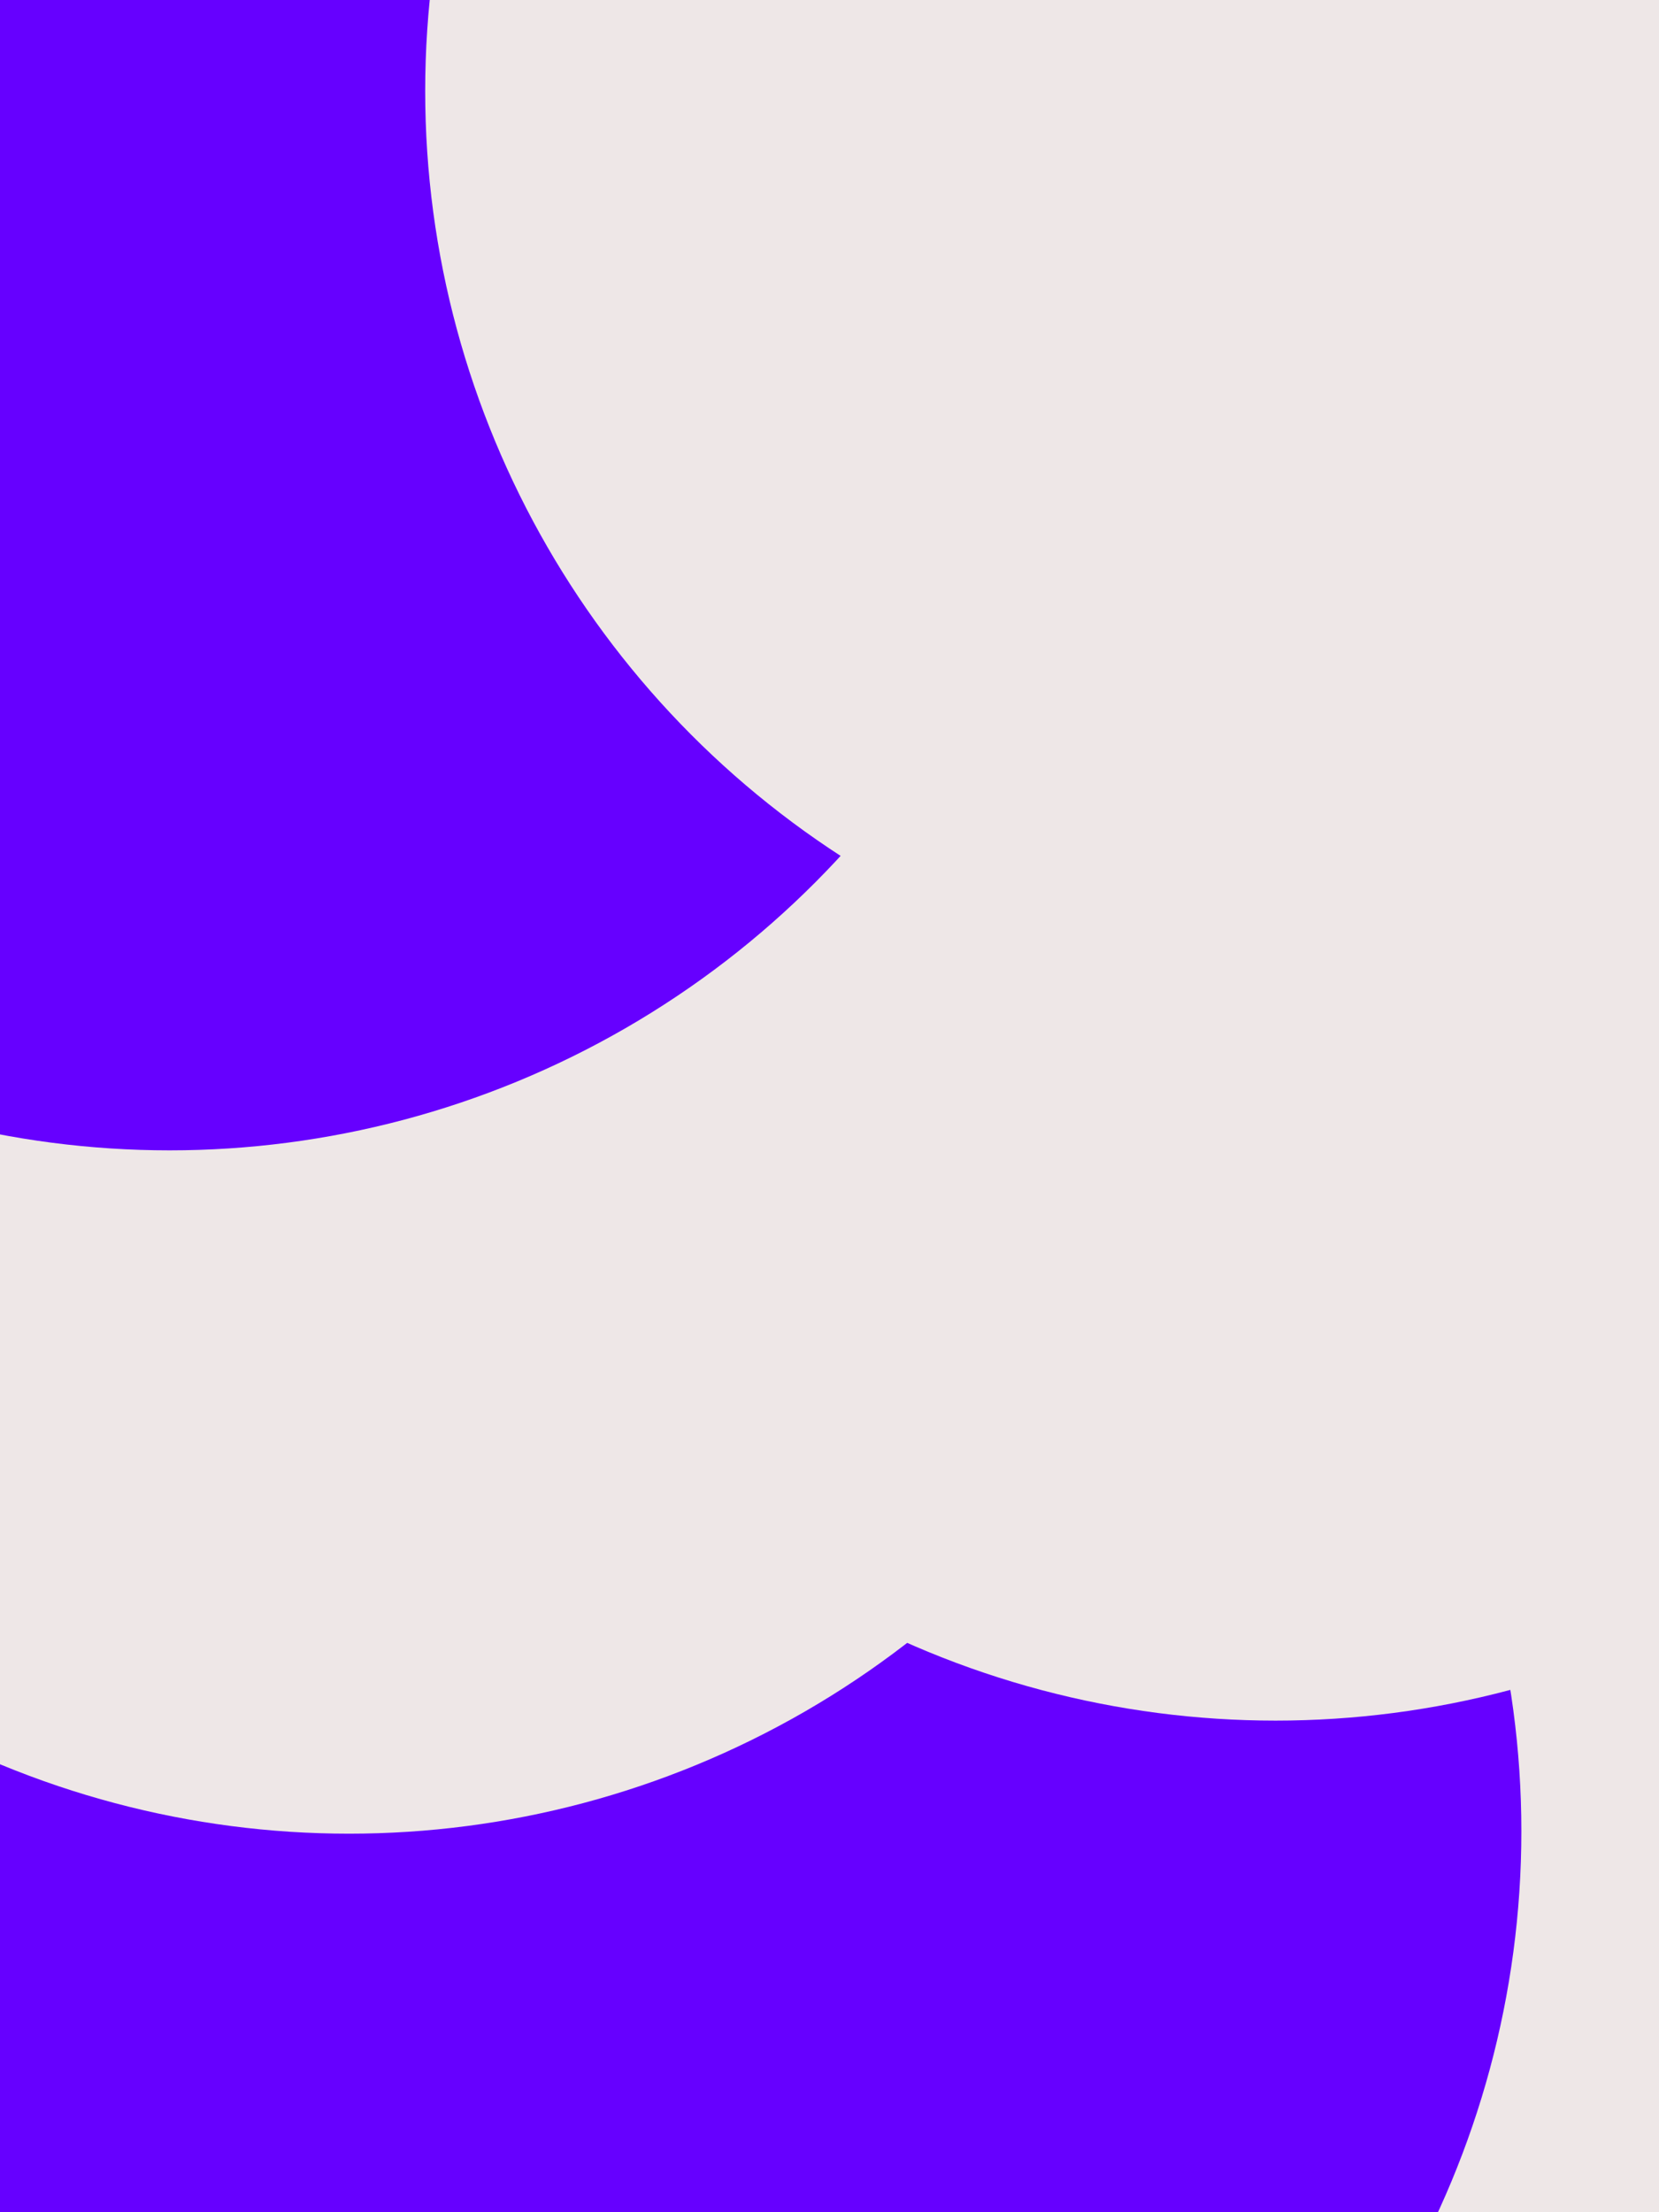 <svg id="visual" viewBox="0 0 675 900" width="675" height="900" xmlns="http://www.w3.org/2000/svg" xmlns:xlink="http://www.w3.org/1999/xlink" version="1.1"><defs><filter id="blur1" x="-10%" y="-10%" width="120%" height="120%"><feFlood flood-opacity="0" result="BackgroundImageFix"></feFlood><feBlend mode="normal" in="SourceGraphic" in2="BackgroundImageFix" result="shape"></feBlend><feGaussianBlur stdDeviation="167" result="effect1_foregroundBlur"></feGaussianBlur></filter></defs><rect width="675" height="900" fill="#6600FF"></rect><g filter="url(#blur1)"><circle cx="502" cy="651" fill="#eee7e7" r="371"></circle><circle cx="248" cy="745" fill="#6600FF" r="371"></circle><circle cx="519" cy="329" fill="#eee7e7" r="371"></circle><circle cx="142" cy="375" fill="#eee7e7" r="371"></circle><circle cx="69" cy="97" fill="#6600FF" r="371"></circle><circle cx="544" cy="37" fill="#eee7e7" r="371"></circle></g></svg>